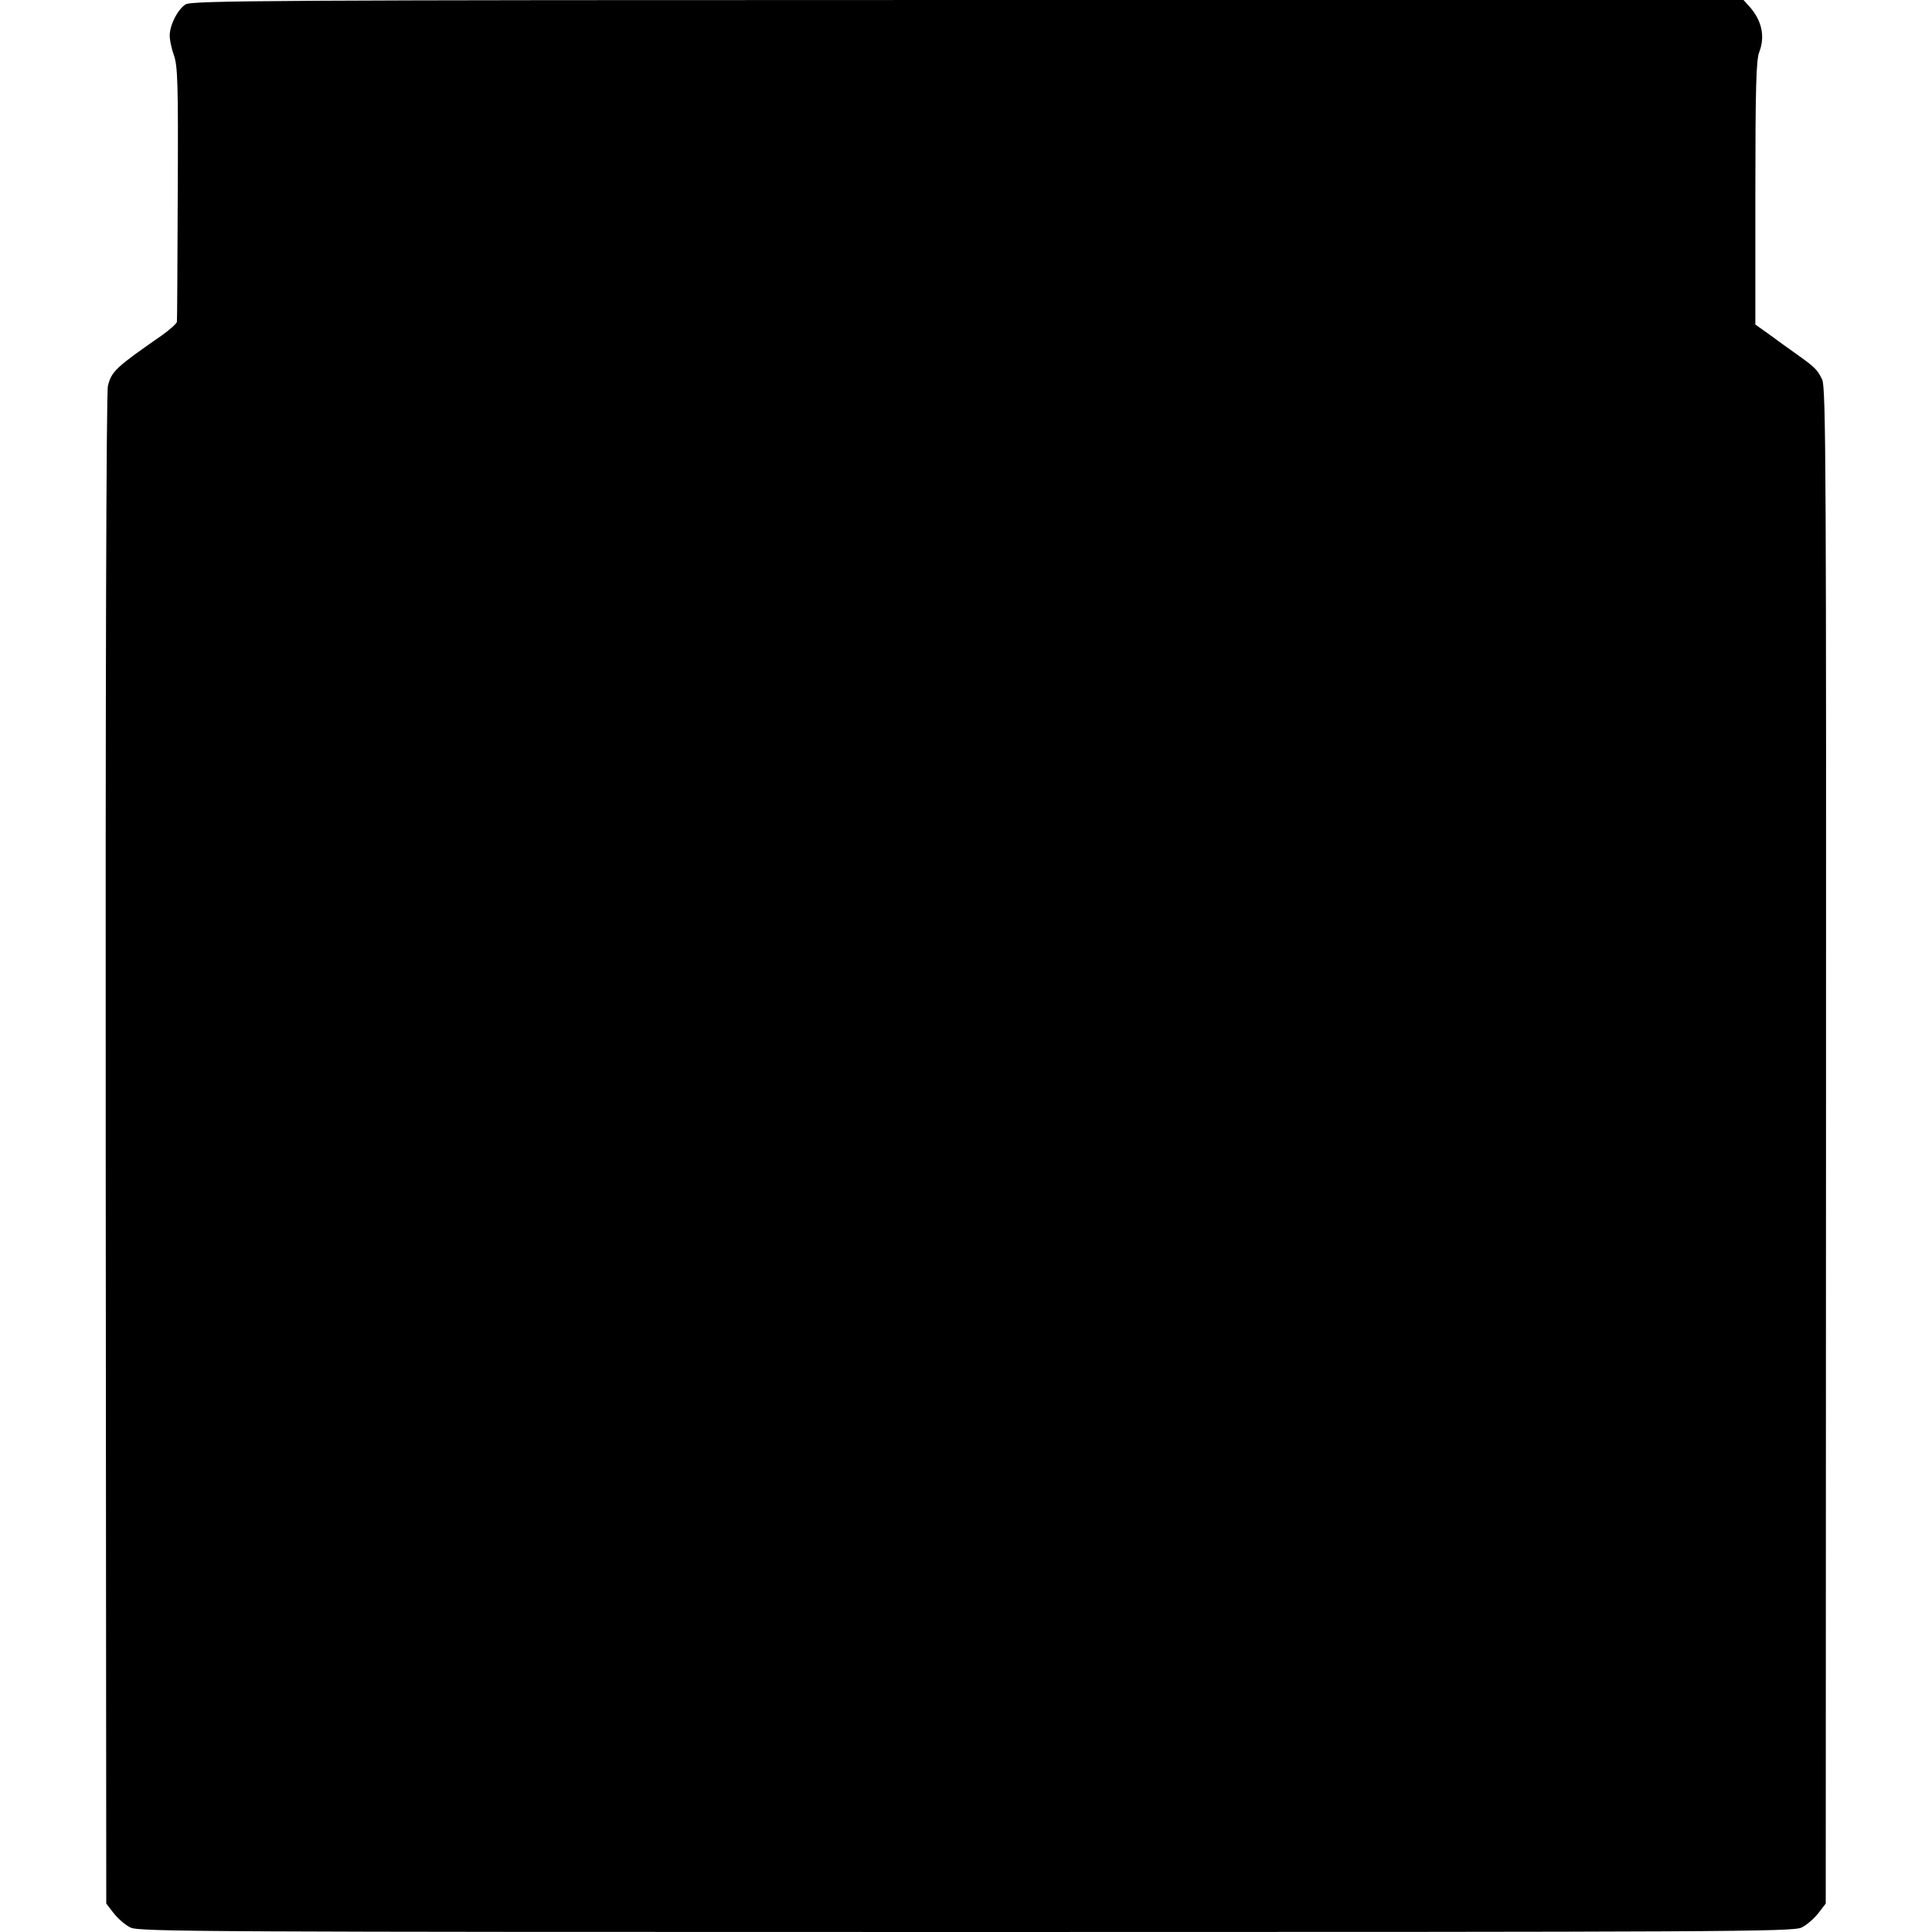 <?xml version="1.0" standalone="no"?>
<!DOCTYPE svg PUBLIC "-//W3C//DTD SVG 20010904//EN"
 "http://www.w3.org/TR/2001/REC-SVG-20010904/DTD/svg10.dtd">
<svg version="1.0" xmlns="http://www.w3.org/2000/svg"
 width="700pt" height="700pt" viewBox="0 0 700 700"
 preserveAspectRatio="xMidYMid meet">
<g transform="translate(0,700) scale(0.1,-0.1)"
fill="#000000" stroke="none">
<path d="M672 6984 c-29 -20 -55 -71 -57 -109 -1 -16 6 -50 15 -75 14 -39 16
-104 14 -500 -1 -250 -2 -460 -3 -466 -1 -6 -25 -28 -53 -48 -167 -116 -184
-131 -197 -184 -6 -23 -9 -1077 -8 -2768 l2 -2731 27 -35 c15 -19 42 -43 61
-52 32 -15 274 -16 3027 -16 2753 0 2995 1 3027 16 19 9 46 33 61 52 l27 35 1
2746 c1 2420 0 2749 -14 2776 -18 37 -27 45 -93 92 -30 21 -75 54 -101 73
l-48 34 0 477 c0 379 3 483 14 510 22 57 10 115 -37 167 l-20 22 -2812 0
c-2531 0 -2813 -2 -2833 -16z"/>
</g>
</svg>
